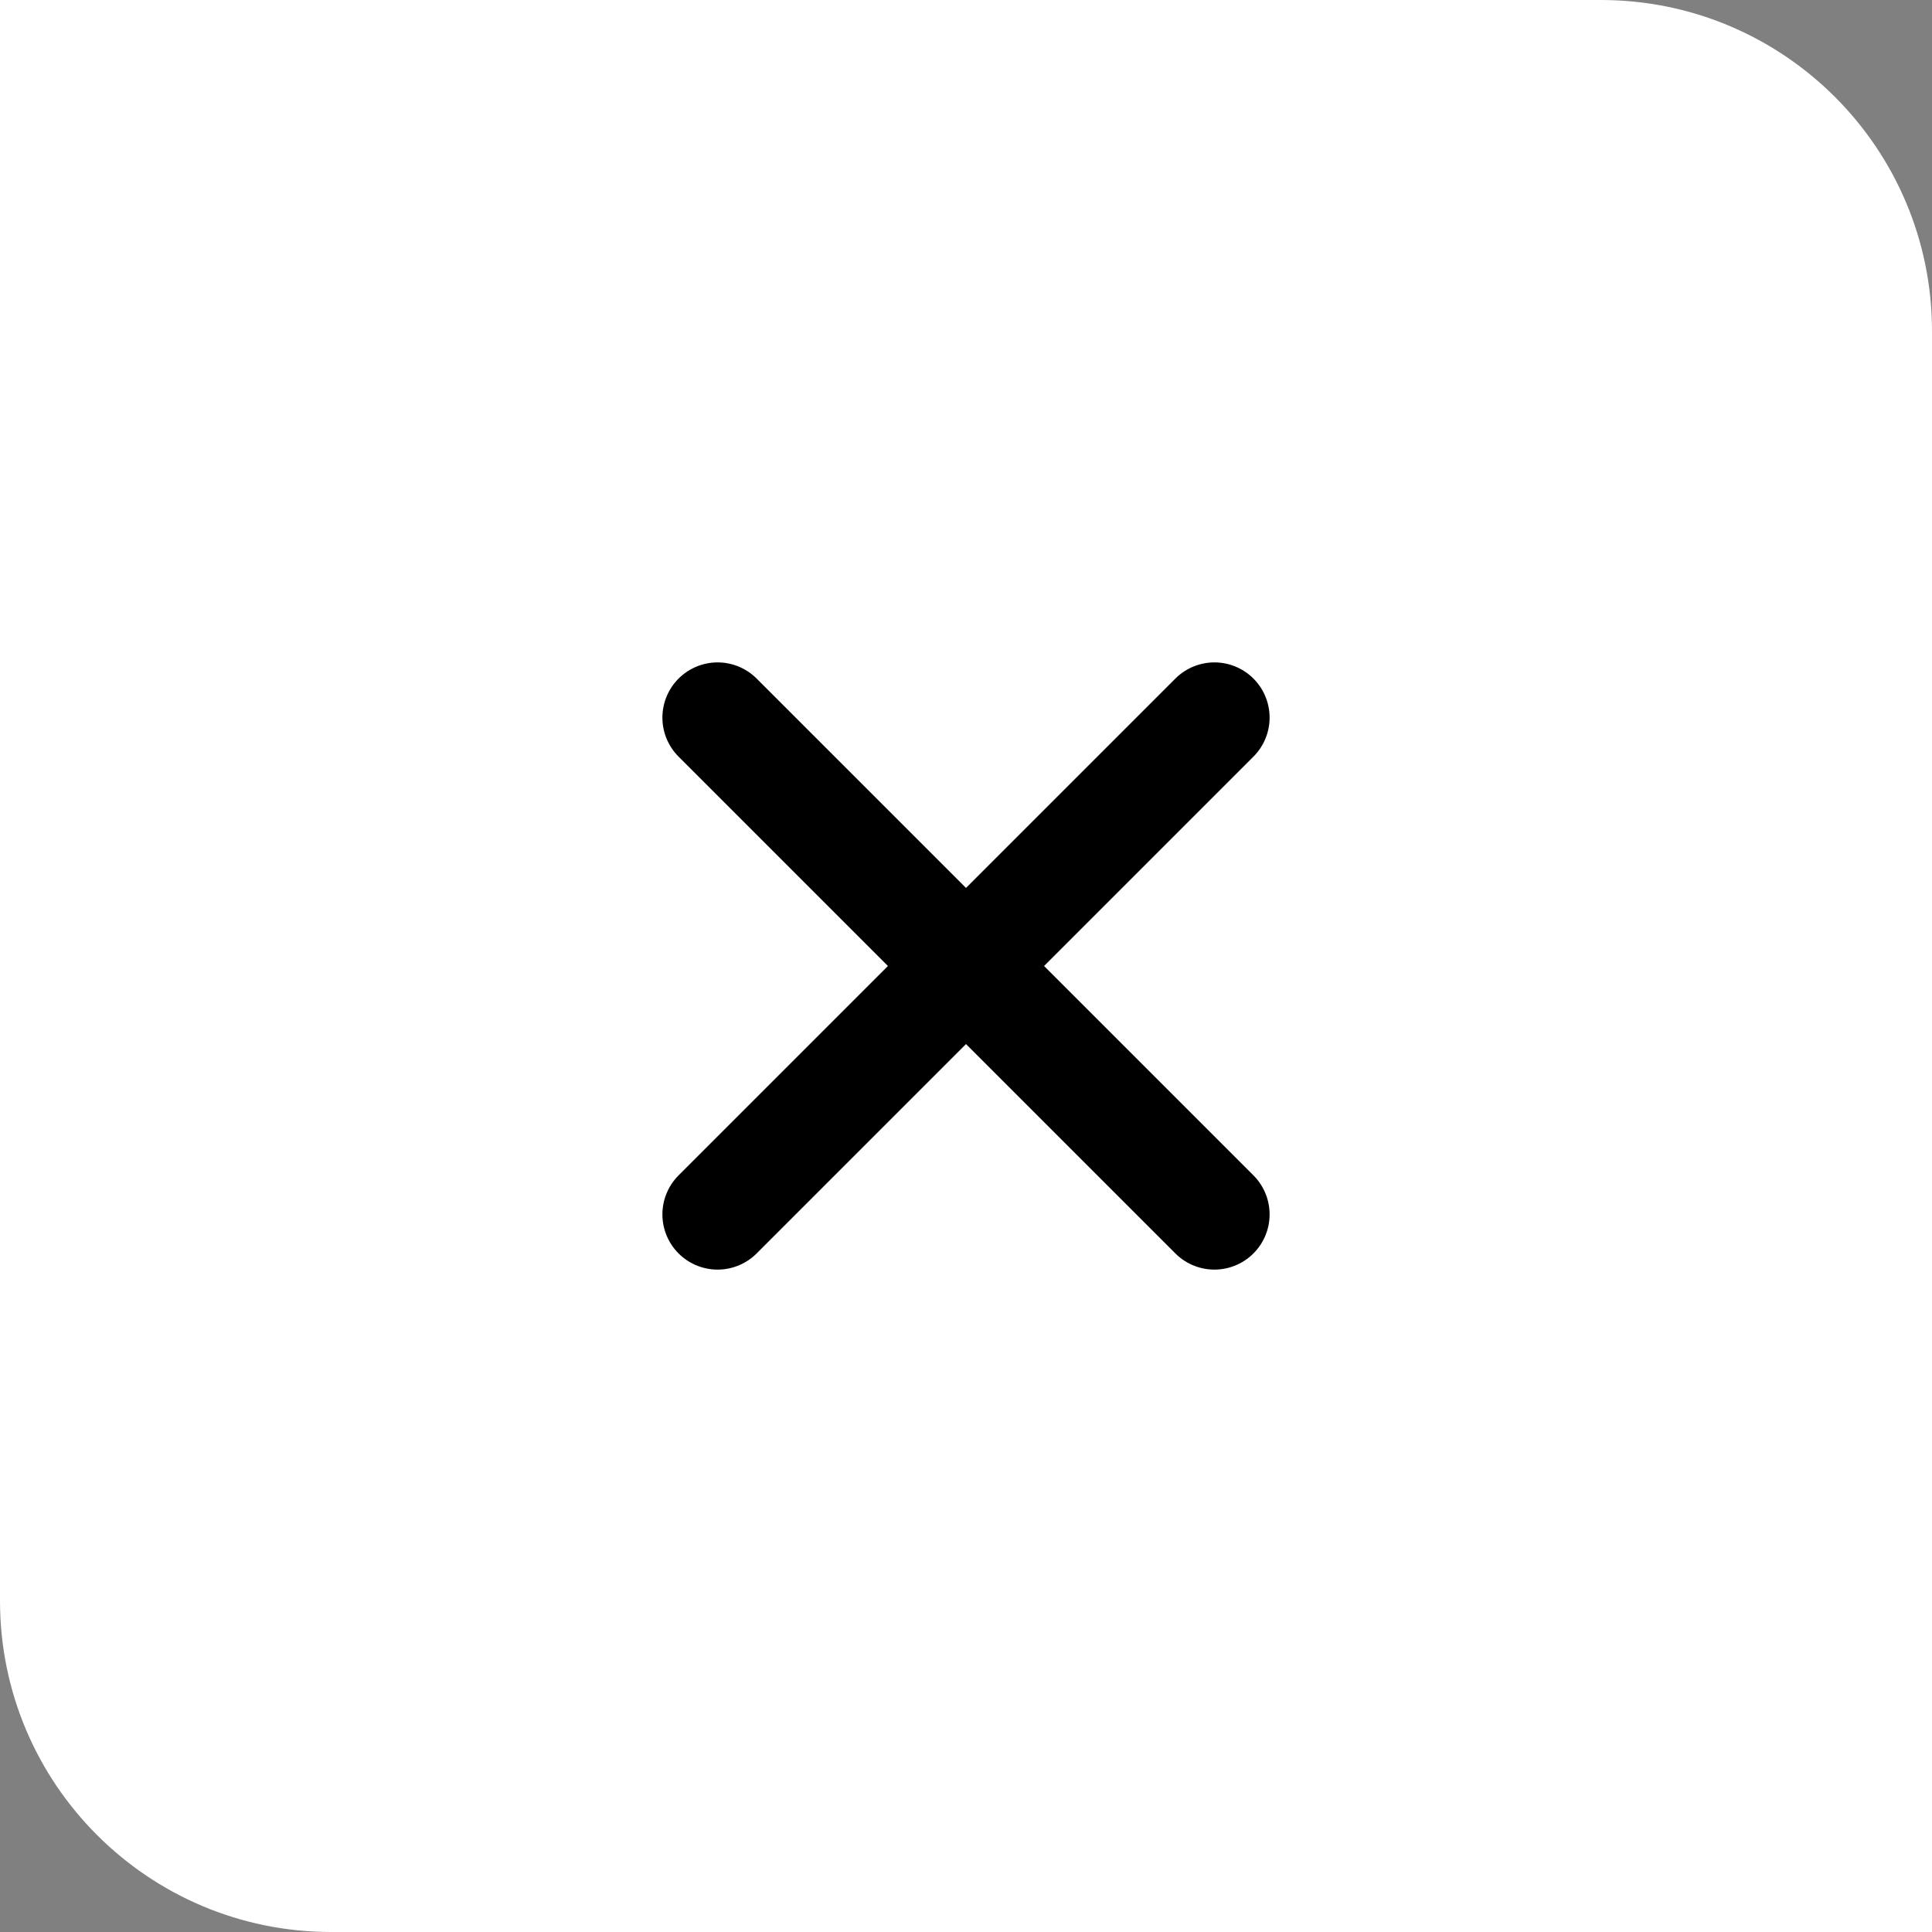 <svg width="35" height="35" viewBox="0 0 35 35" fill="none" xmlns="http://www.w3.org/2000/svg">
<rect x="0" y="0" width="35" height="35" fill="#808080" stroke="none"/>
<path d="M0 0H29C32.314 0 35 2.686 35 6V35H6C2.686 35 0 32.314 0 29V0Z" fill="white"/>
<path d="M22 13L13 22M13 13L22 22" stroke="black" stroke-width="2" stroke-linecap="round" stroke-linejoin="round"/>
</svg>
